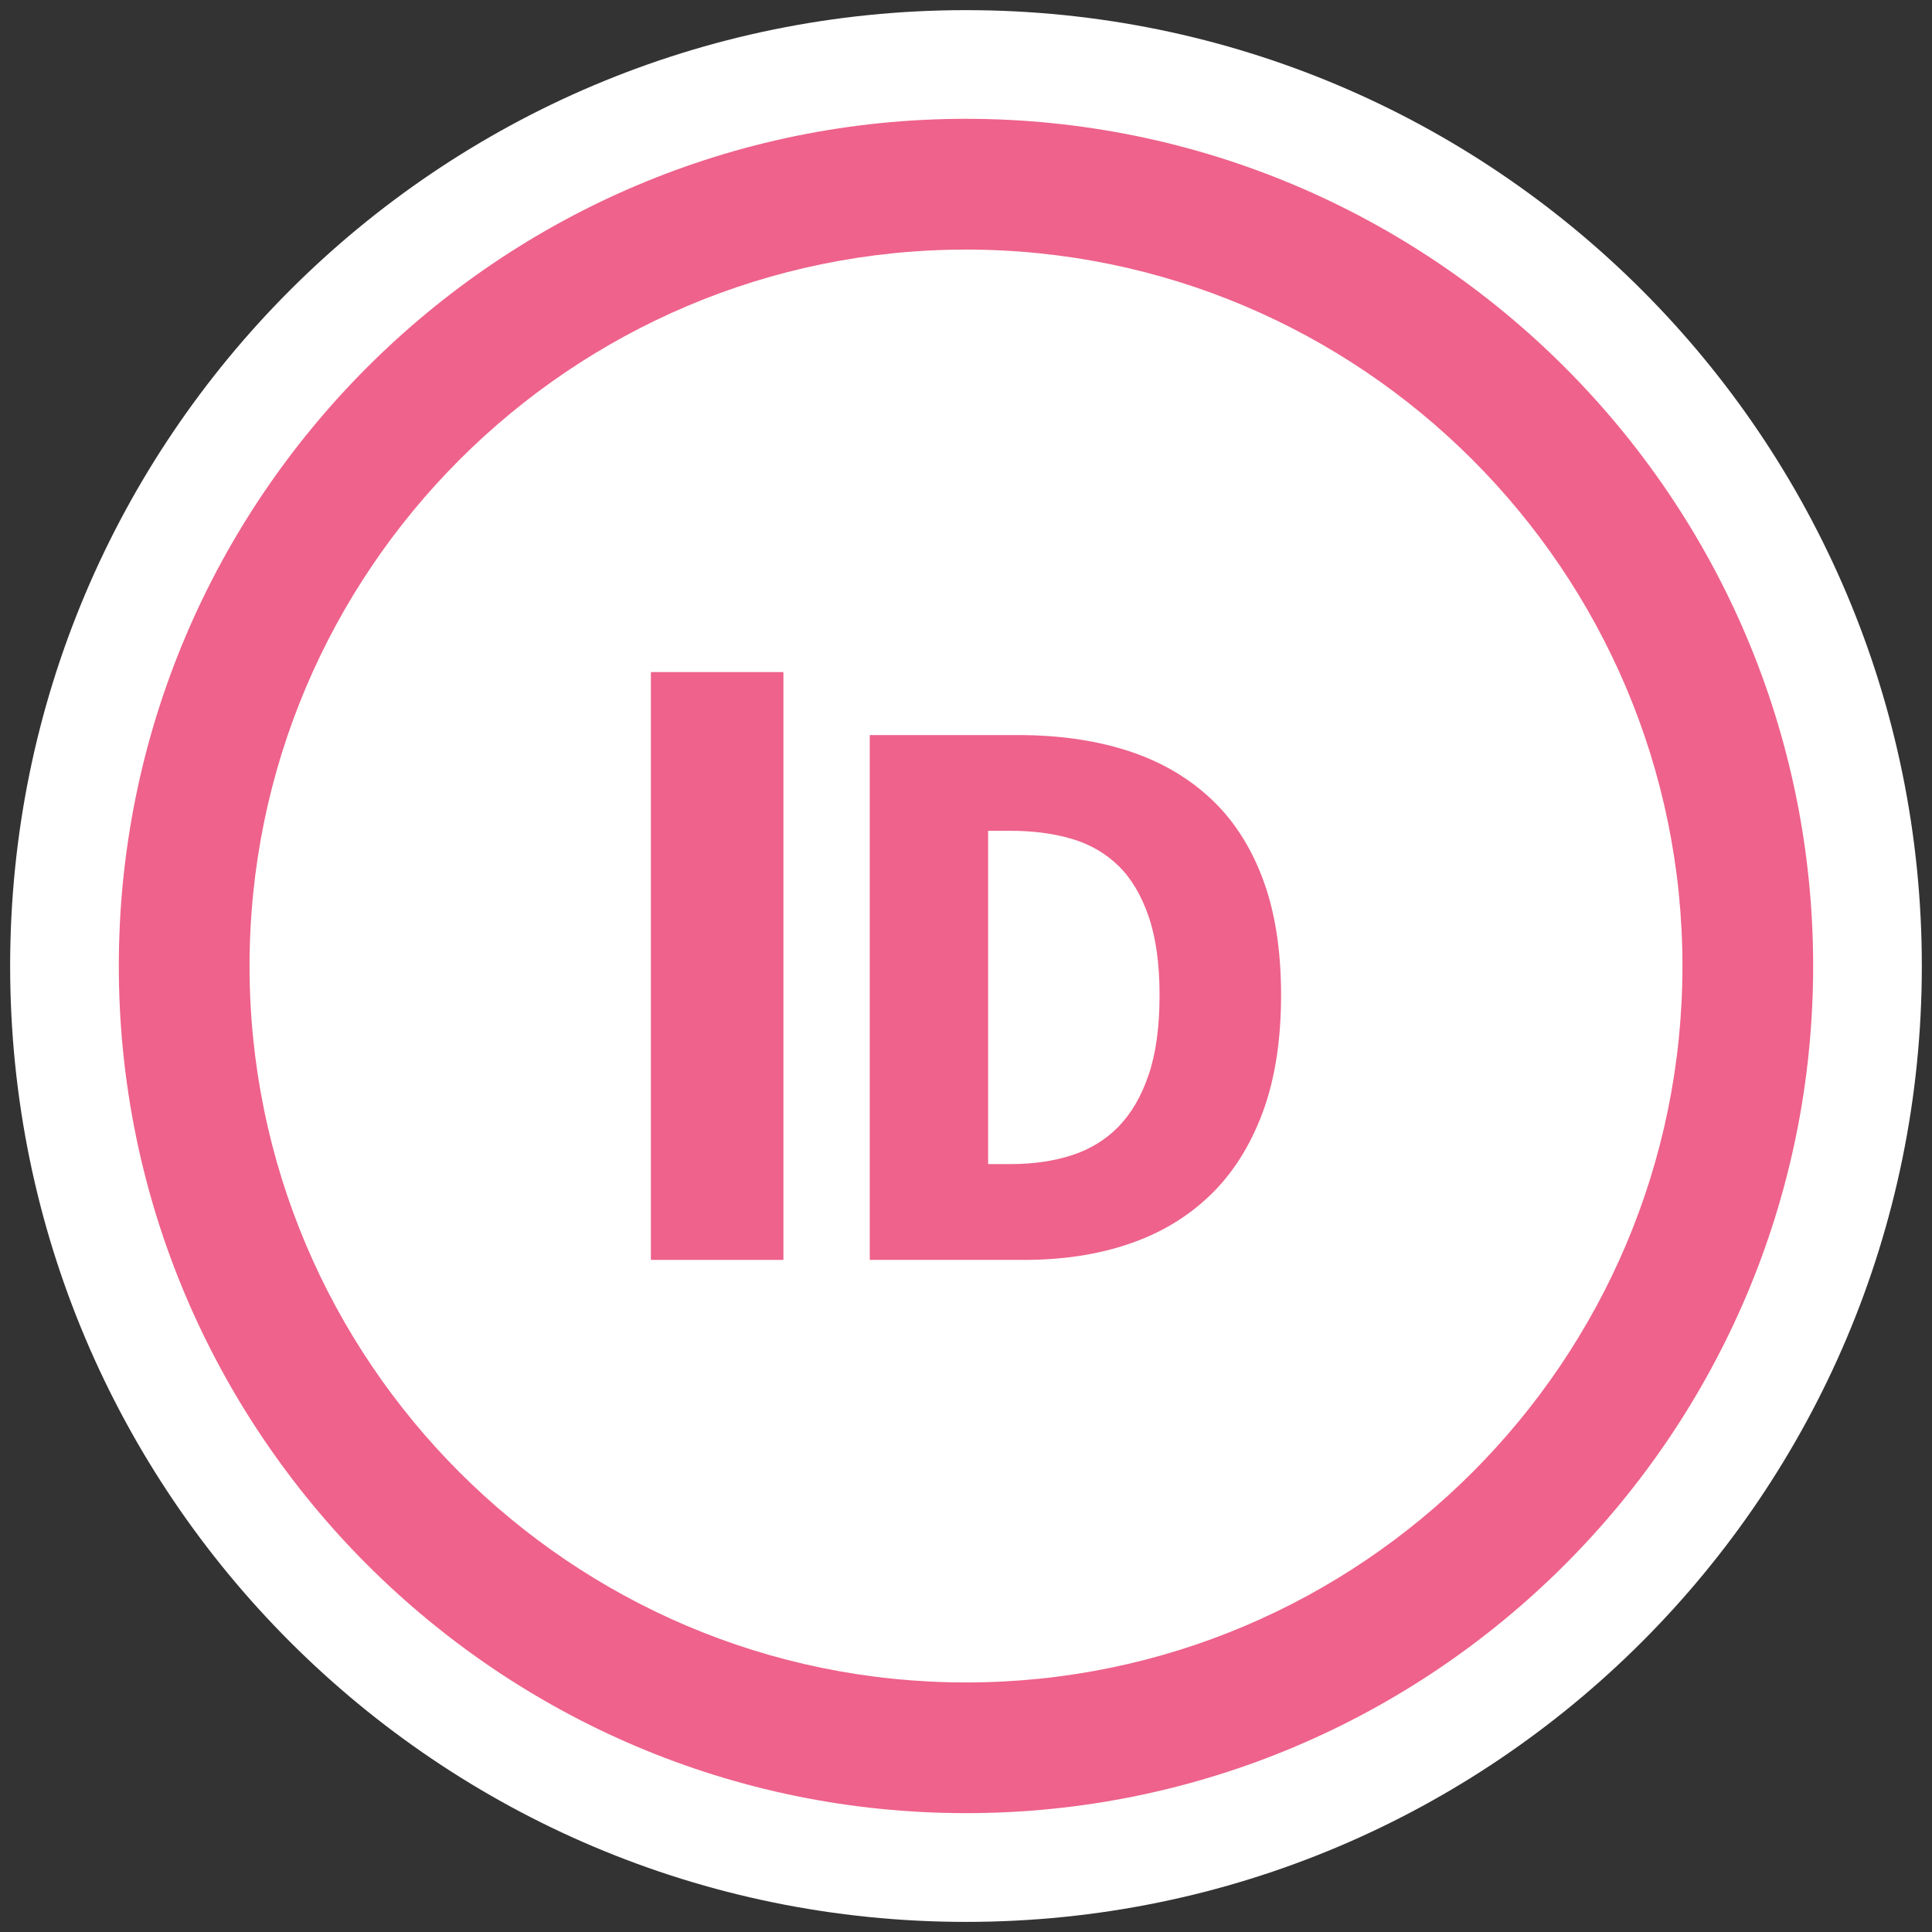 <?xml version="1.0" encoding="utf-8"?>
<!-- Generator: Adobe Illustrator 15.0.0, SVG Export Plug-In . SVG Version: 6.00 Build 0)  -->
<!DOCTYPE svg PUBLIC "-//W3C//DTD SVG 1.1//EN" "http://www.w3.org/Graphics/SVG/1.1/DTD/svg11.dtd">
<svg version="1.1" id="Calque_1" xmlns="http://www.w3.org/2000/svg" xmlns:xlink="http://www.w3.org/1999/xlink" x="0px" y="0px"
	 width="60px" height="60px" viewBox="0 0 60 60" enable-background="new 0 0 60 60" xml:space="preserve">
<rect x="0" y="0" width="60" height="60" fill="#333333" stroke="none"/>
<g>
	<g>
		<g>
			<path fill="#FFFFFF" d="M30,59.686c16.395,0,29.684-13.291,29.684-29.686C59.684,13.604,46.395,0.315,30,0.315
				C13.604,0.315,0.315,13.605,0.315,30C0.315,46.395,13.604,59.686,30,59.686"/>
		</g>
	</g>
</g>
<g>
	<g>
		<path fill="#EE628B" d="M20.214,39.127V20.872h4.116v18.255H20.214z"/>
	</g>
	<g>
		<path fill="#EE628B" d="M27.011,39.127V22.828h4.6c1.25,0,2.375,0.158,3.375,0.475c1,0.317,1.859,0.805,2.576,1.463
			s1.266,1.496,1.649,2.512c0.384,1.018,0.574,2.225,0.574,3.625c0,1.4-0.19,2.617-0.574,3.65c-0.385,1.033-0.926,1.889-1.625,2.562
			c-0.7,0.676-1.538,1.18-2.514,1.512c-0.976,0.334-2.062,0.5-3.263,0.5H27.011z M30.687,36.152h0.699
			c0.7,0,1.334-0.092,1.899-0.275c0.565-0.182,1.051-0.479,1.45-0.887c0.398-0.41,0.712-0.945,0.938-1.613
			c0.227-0.666,0.338-1.49,0.338-2.474c0-0.965-0.111-1.779-0.338-2.438c-0.226-0.658-0.537-1.184-0.938-1.576
			c-0.4-0.391-0.885-0.67-1.45-0.838c-0.565-0.166-1.199-0.25-1.899-0.25h-0.699V36.152z"/>
	</g>
</g>
<g>
	<path fill="#EE628B" d="M30,56.309C15.493,56.309,3.69,44.508,3.69,30c0-14.508,11.802-26.31,26.31-26.31
		c14.506,0,26.309,11.802,26.309,26.31C56.309,44.508,44.506,56.309,30,56.309z M30,7.751C17.73,7.751,7.75,17.731,7.75,30
		C7.75,42.27,17.73,52.25,30,52.25c12.268,0,22.25-9.98,22.25-22.25C52.25,17.731,42.268,7.751,30,7.751z"/>
</g>
</svg>
